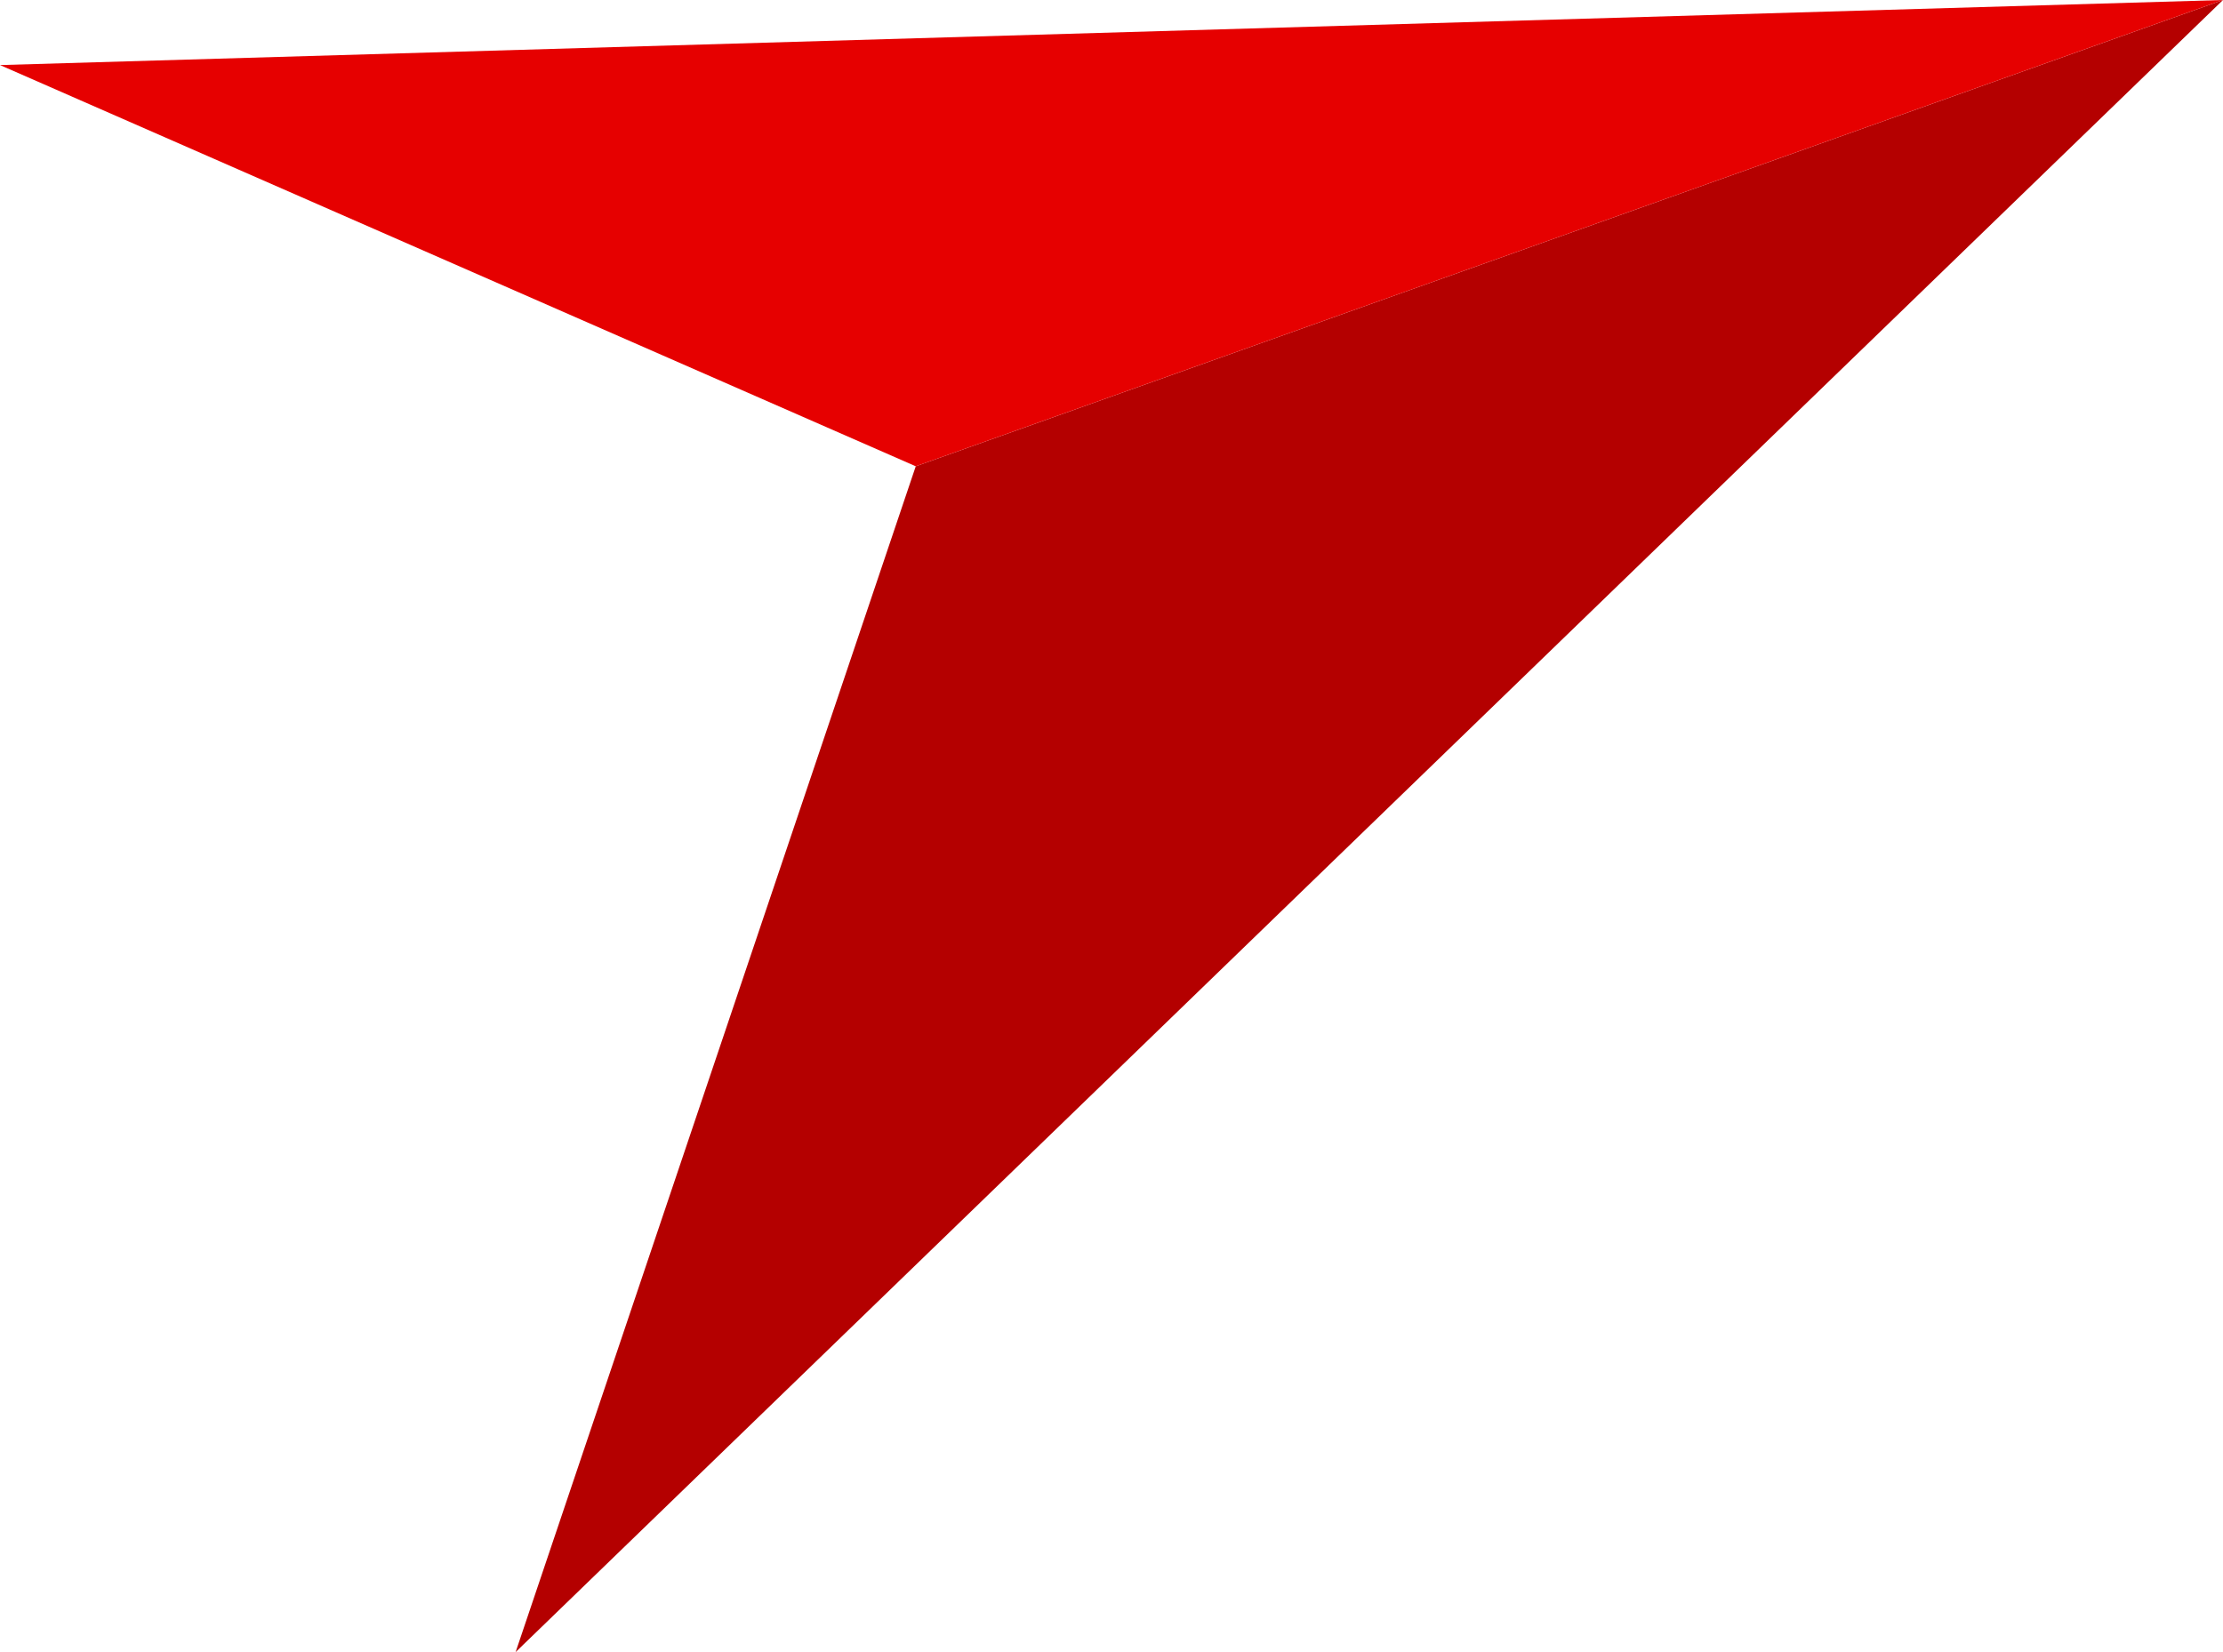 <svg xmlns="http://www.w3.org/2000/svg" width="74" height="55" fill="none"  xmlns:v="https://vecta.io/nano"><path d="M30.484 15.523L17.164 55 74 0 30.484 15.523z" fill="#b40000"/><path d="M30.484 15.523L74 0 0 2.166l30.484 13.357z" fill="#e60000"/></svg>
